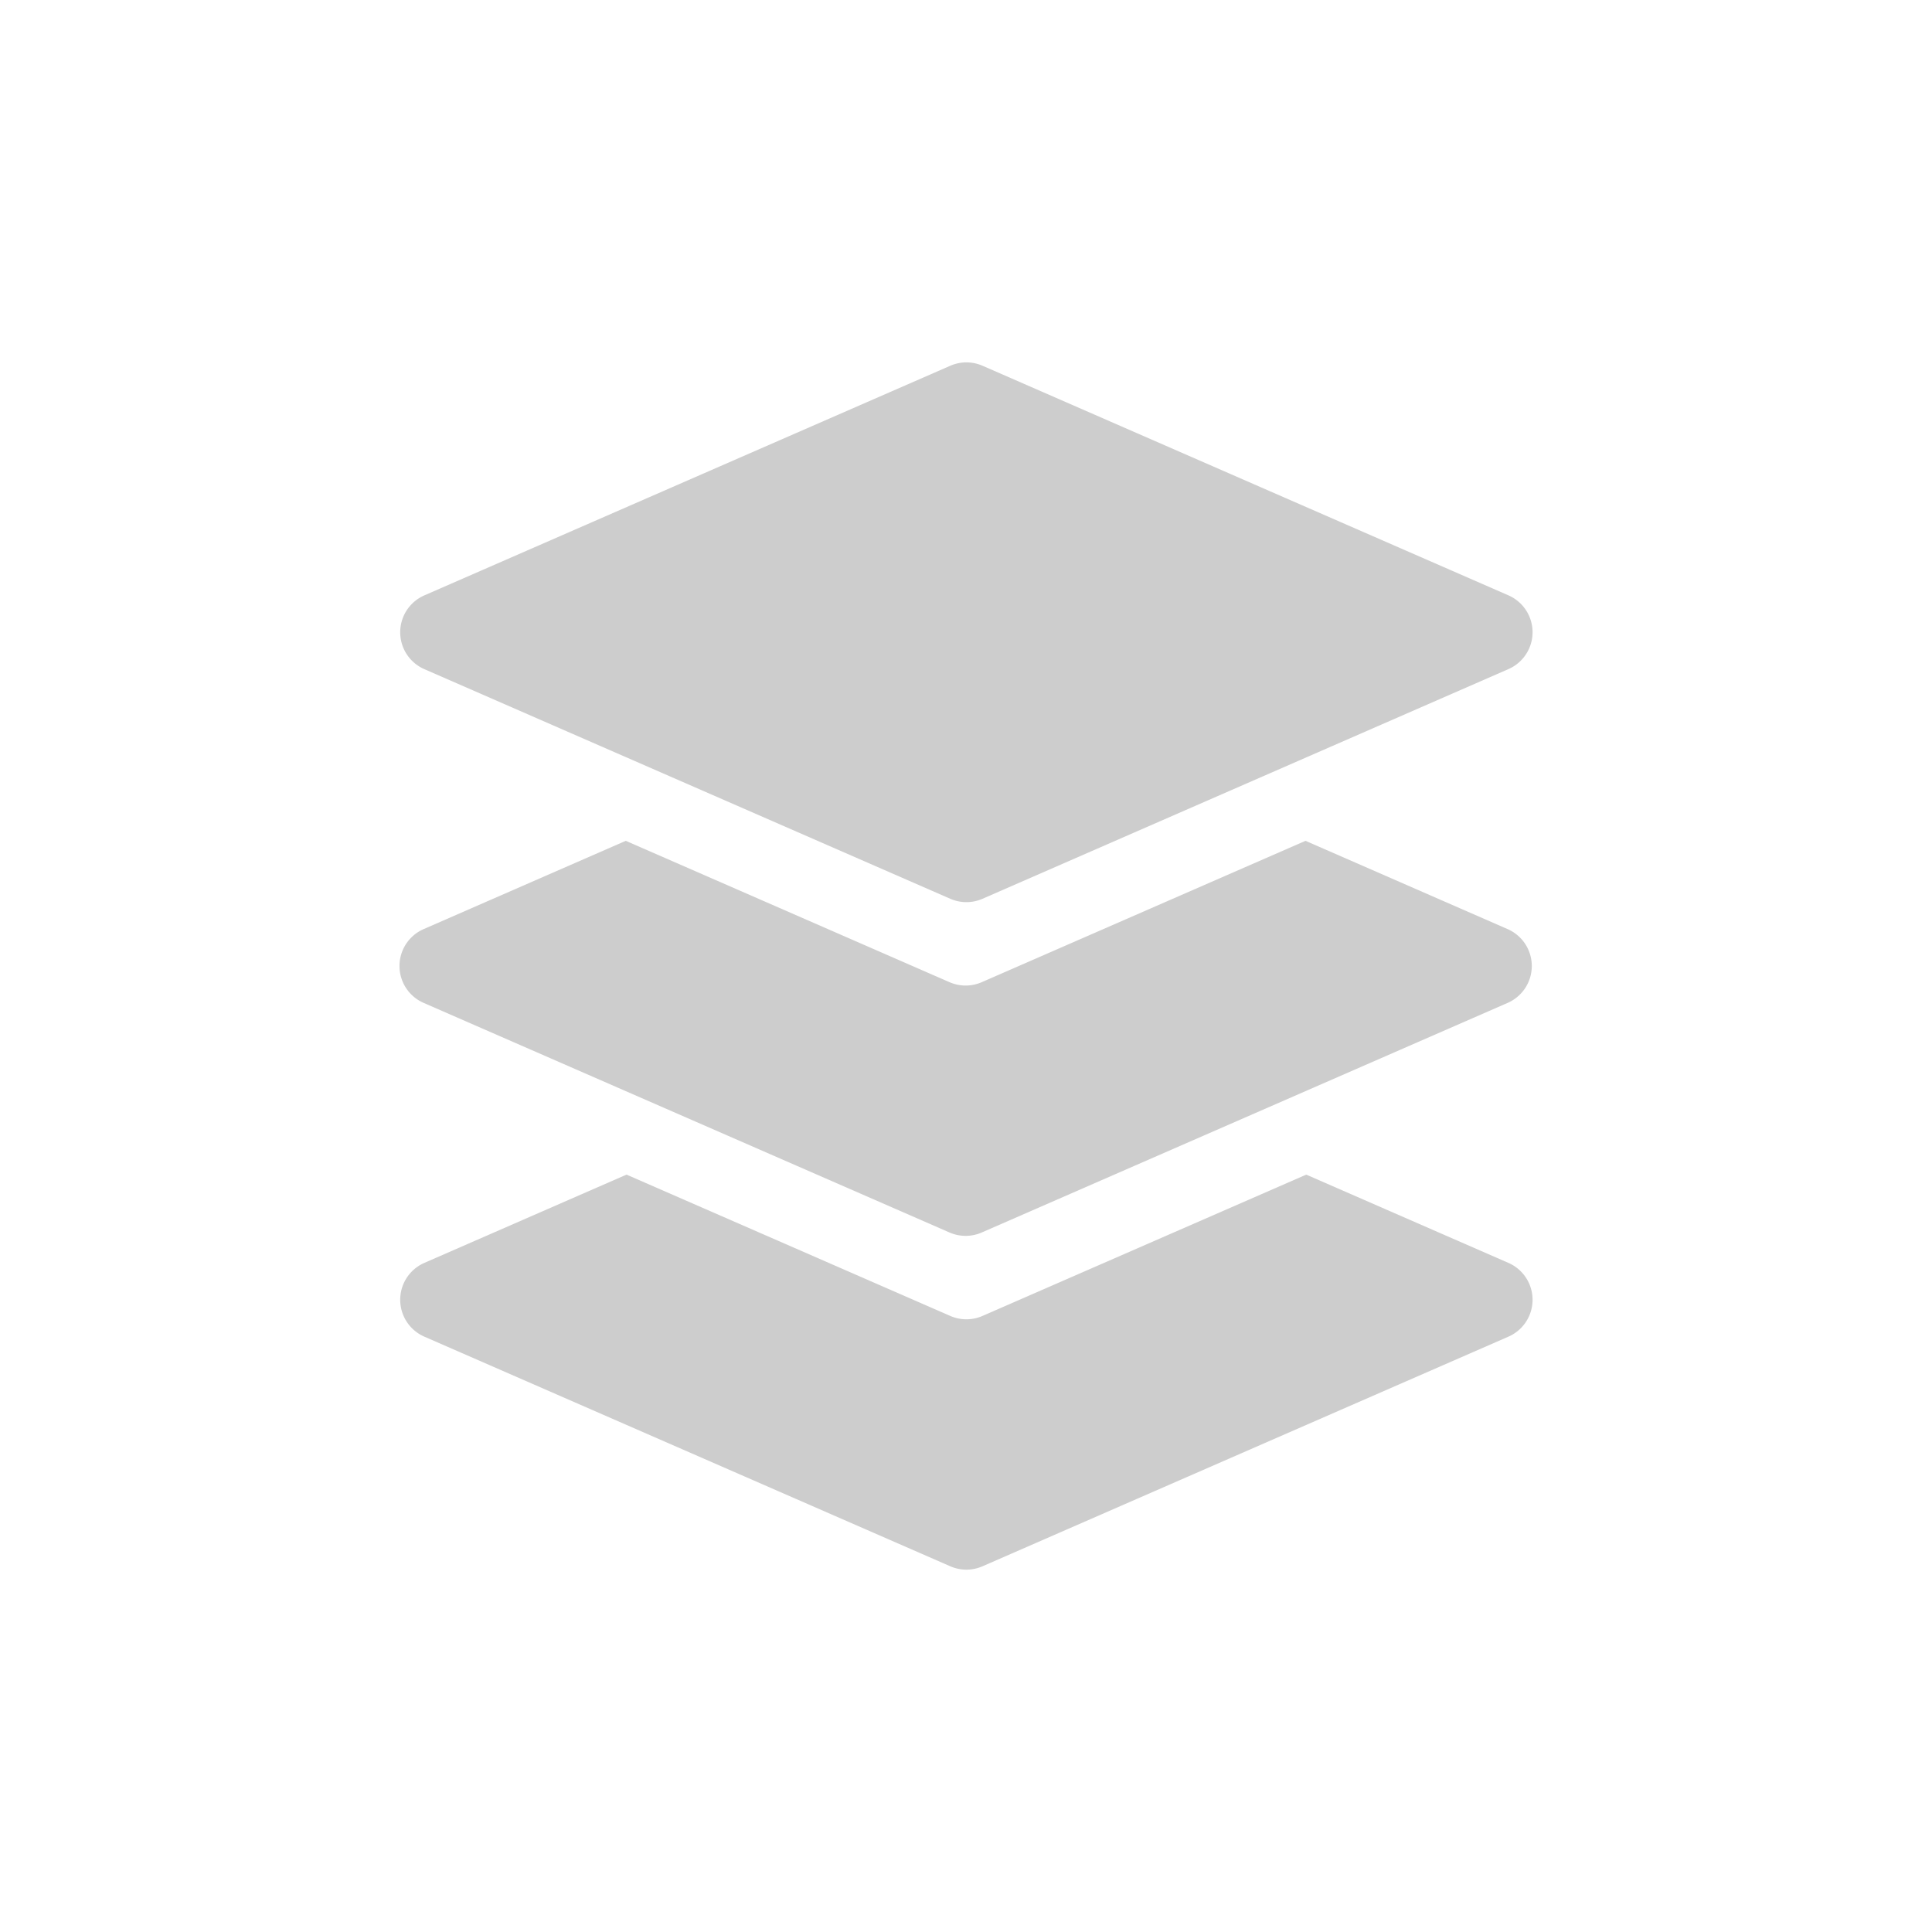 <svg t="1654565707345" class="icon" viewBox="0 0 1024 1024" version="1.1" xmlns="http://www.w3.org/2000/svg" p-id="2271" width="200" height="200"><path d="M692.331 622.571l107.157 46.784a21.333 21.333 0 0 1 0 39.104L520.747 830.165a21.333 21.333 0 0 1-17.067 0l-278.763-121.707a21.333 21.333 0 0 1 0-39.104l107.157-46.784 171.605 74.901a21.333 21.333 0 0 0 17.067 0l171.605-74.901z m-0.384-176.917l107.157 46.805a21.333 21.333 0 0 1 0 39.083l-278.763 121.707a21.333 21.333 0 0 1-17.067 0l-278.763-121.707a21.333 21.333 0 0 1 0-39.083l107.157-46.805 171.605 74.923a21.333 21.333 0 0 0 17.067 0l171.605-74.923zM520.725 193.835l278.763 121.707a21.333 21.333 0 0 1 0 39.104L520.747 476.373a21.333 21.333 0 0 1-17.067 0l-278.763-121.707a21.333 21.333 0 0 1 0-39.104l278.763-121.707a21.333 21.333 0 0 1 17.067 0z" fill="#cdcdcd" p-id="2272"></path></svg>